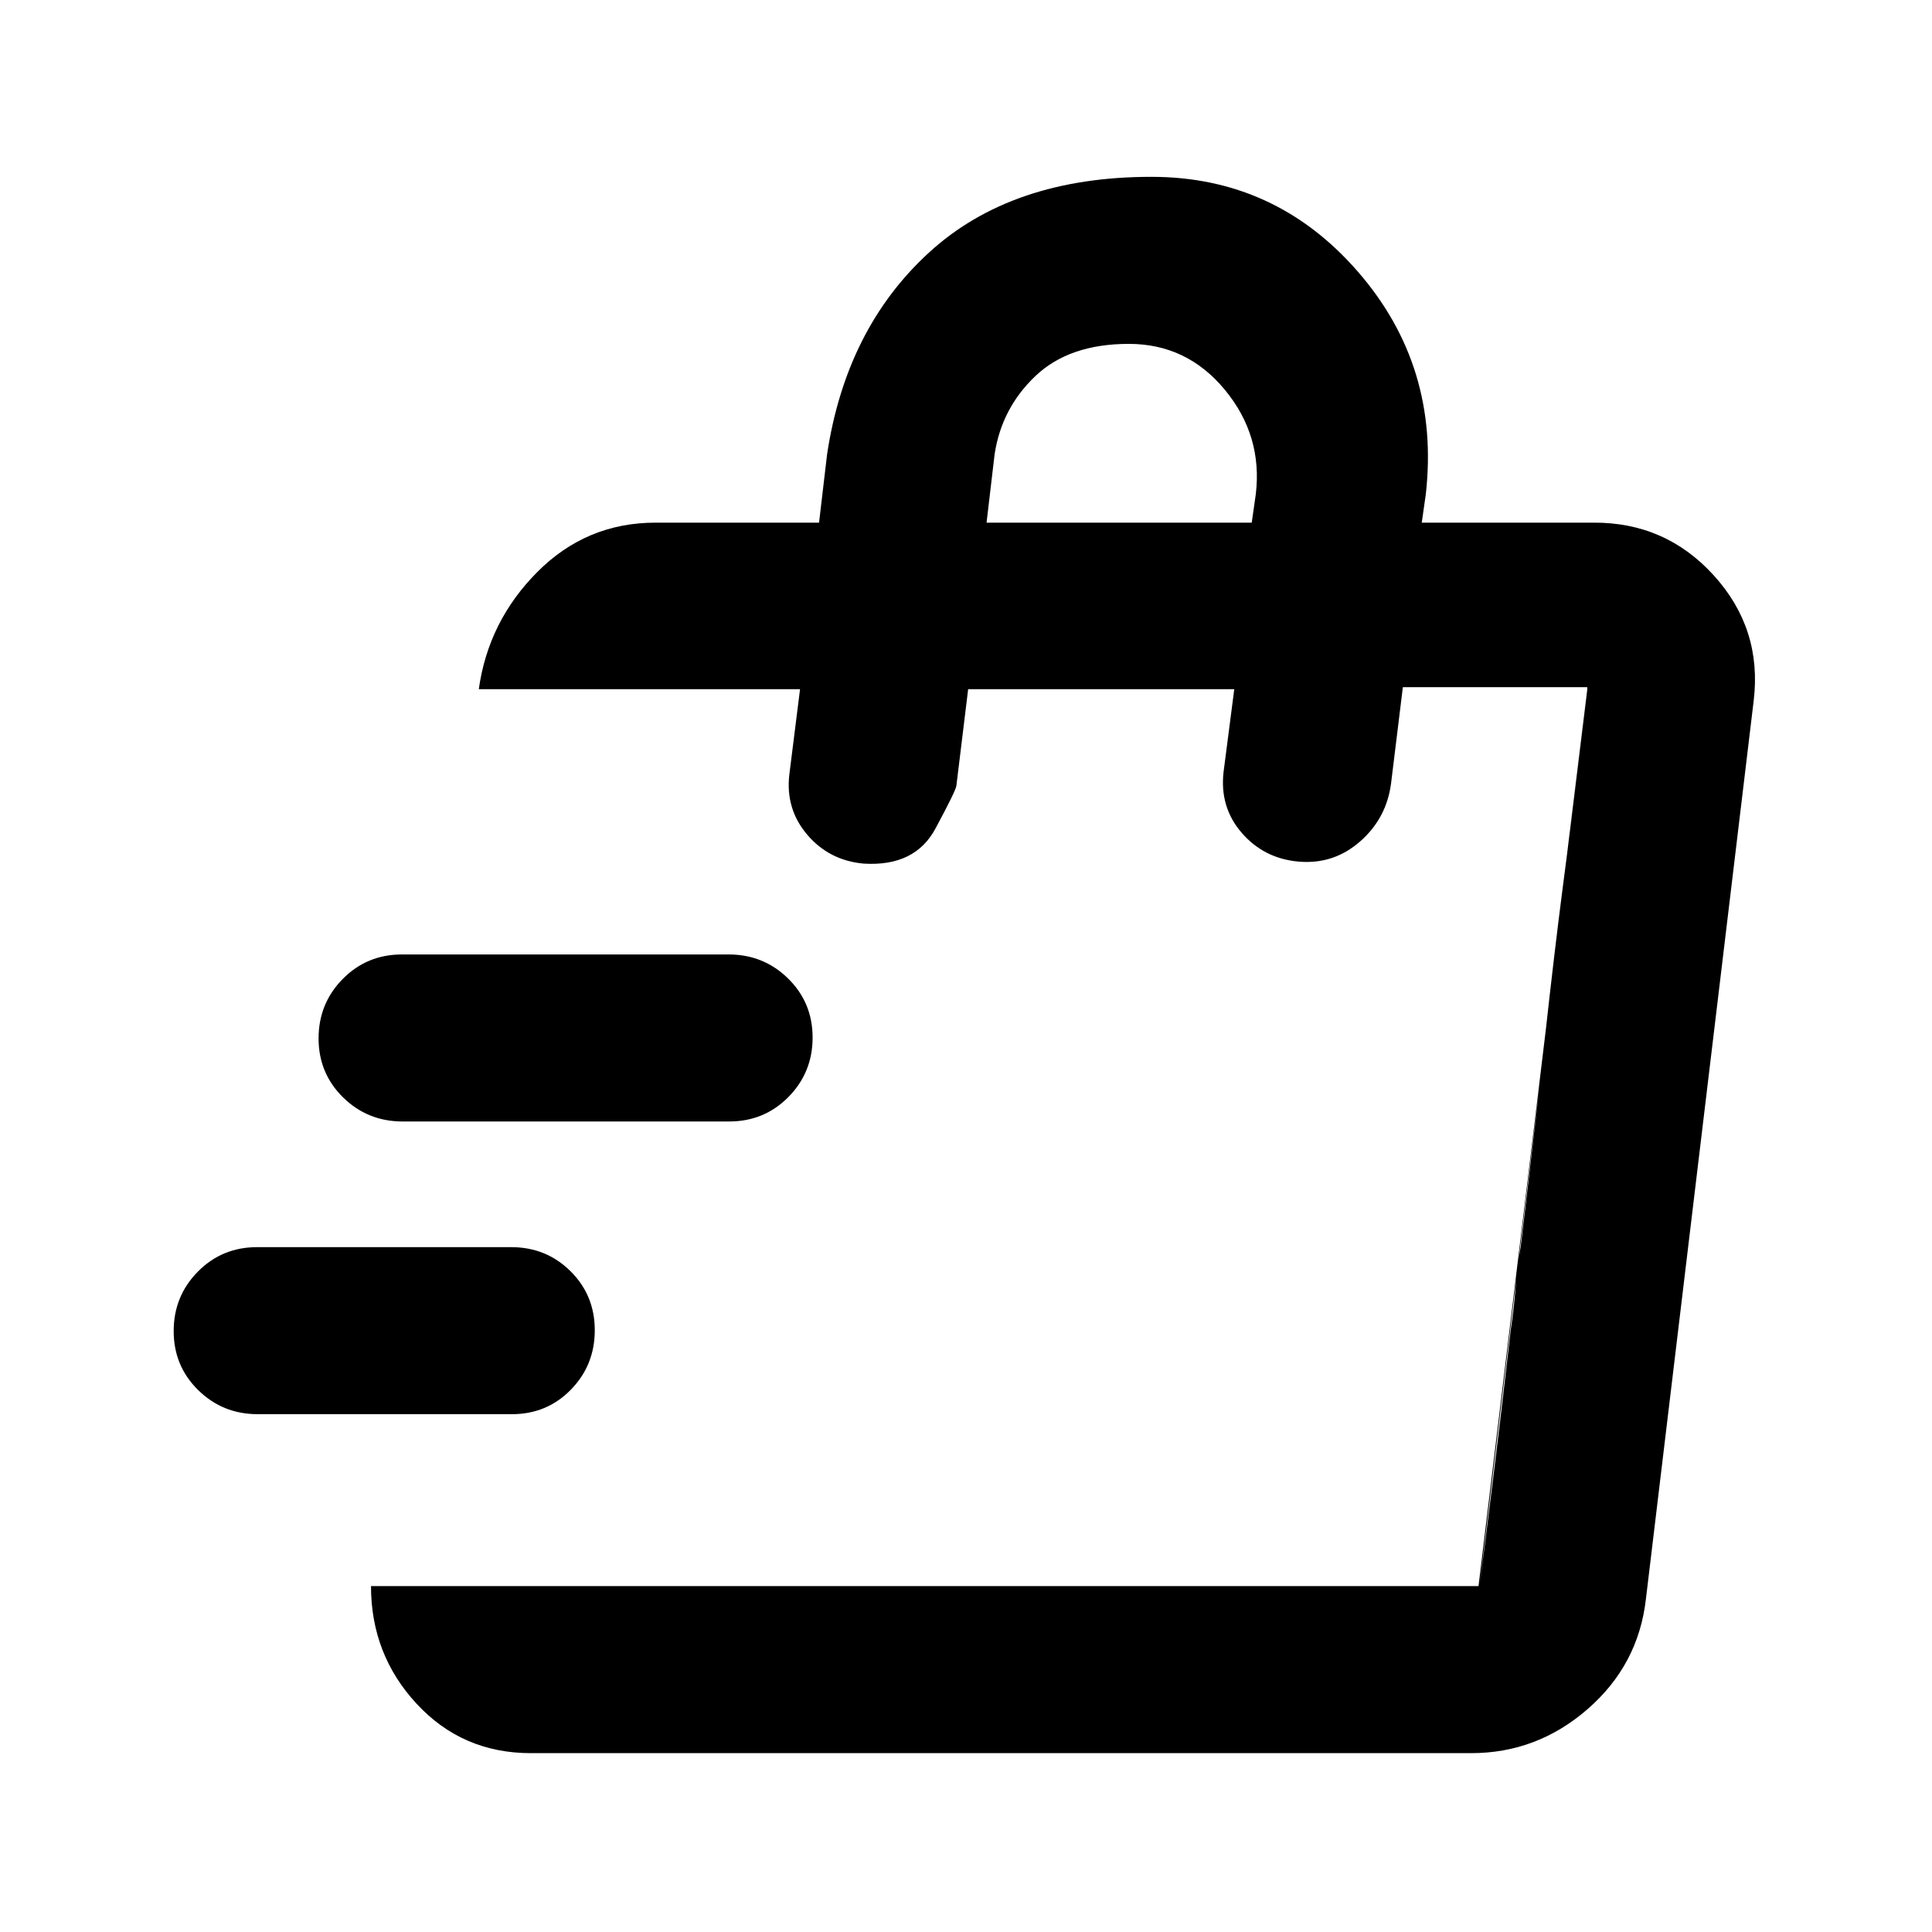 <svg xmlns="http://www.w3.org/2000/svg" height="20" viewBox="0 -960 960 960" width="20"><path d="m735.13-171.87 3-23 3.78-30.3q3.78-30.31 8.74-73.63 1.7-11.58 2.49-22.01.78-10.44 2.48-19.49l3.59-30.31q3.58-30.3 8.44-73.63 4.76-43.09 8.67-73.27l3.91-30.18 8.47-69.61v-1.24l-53.57 446.67Zm-471.37 83q-34 0-56.71-24.5-22.7-24.5-22.7-58.5h550.31l54.04-446.67h-91.63l-5.85 47.74q-2.24 17.39-15.4 28.92-13.16 11.53-30.56 10.01-17.17-1.52-28.23-14.27-11.05-12.74-9.05-30.27l5.32-41.13H481.07l-5.85 47.97q-.24 2.4-10.42 21.31-10.17 18.91-35.56 17.39-17.15-1.52-28.09-14.32-10.93-12.81-8.93-29.98l5.32-42.37H237.91q4.72-33.79 29.12-58.28 24.4-24.48 58.71-24.48h81.24l4-34q9.43-62.4 50.52-100.11 41.09-37.72 110.61-37.72 61.62 0 102.58 47.08 40.96 47.07 33.77 110.75l-2 14h85.19q35.94-.24 59.97 26.27 24.03 26.51 19.79 62.1L817.85-165.5q-3.72 32.74-28.9 54.68-25.19 21.95-57.93 21.95H263.76ZM490.22-700.3h131.76l2-14q3.52-29.13-15.33-51.98-18.85-22.85-47.74-22.85-29.61 0-46.41 15.97-16.8 15.96-20.28 38.86l-4 34Zm-235.88 443H128.08q-17.43 0-29.6-11.97-12.18-11.96-12.18-29.32 0-17.37 12.01-29.54 12.01-12.17 29.43-12.17h126.27q17.42 0 29.48 11.96 12.05 11.96 12.05 29.33 0 17.36-11.88 29.53-11.89 12.18-29.32 12.18Zm107.99-145.44H200.08q-17.43 0-29.6-11.96-12.18-11.97-12.18-29.33t12.01-29.54q12.01-12.17 29.44-12.17H362q17.43 0 29.61 11.96 12.17 11.97 12.17 29.33t-12.01 29.54q-12.01 12.17-29.44 12.17Z"/></svg>